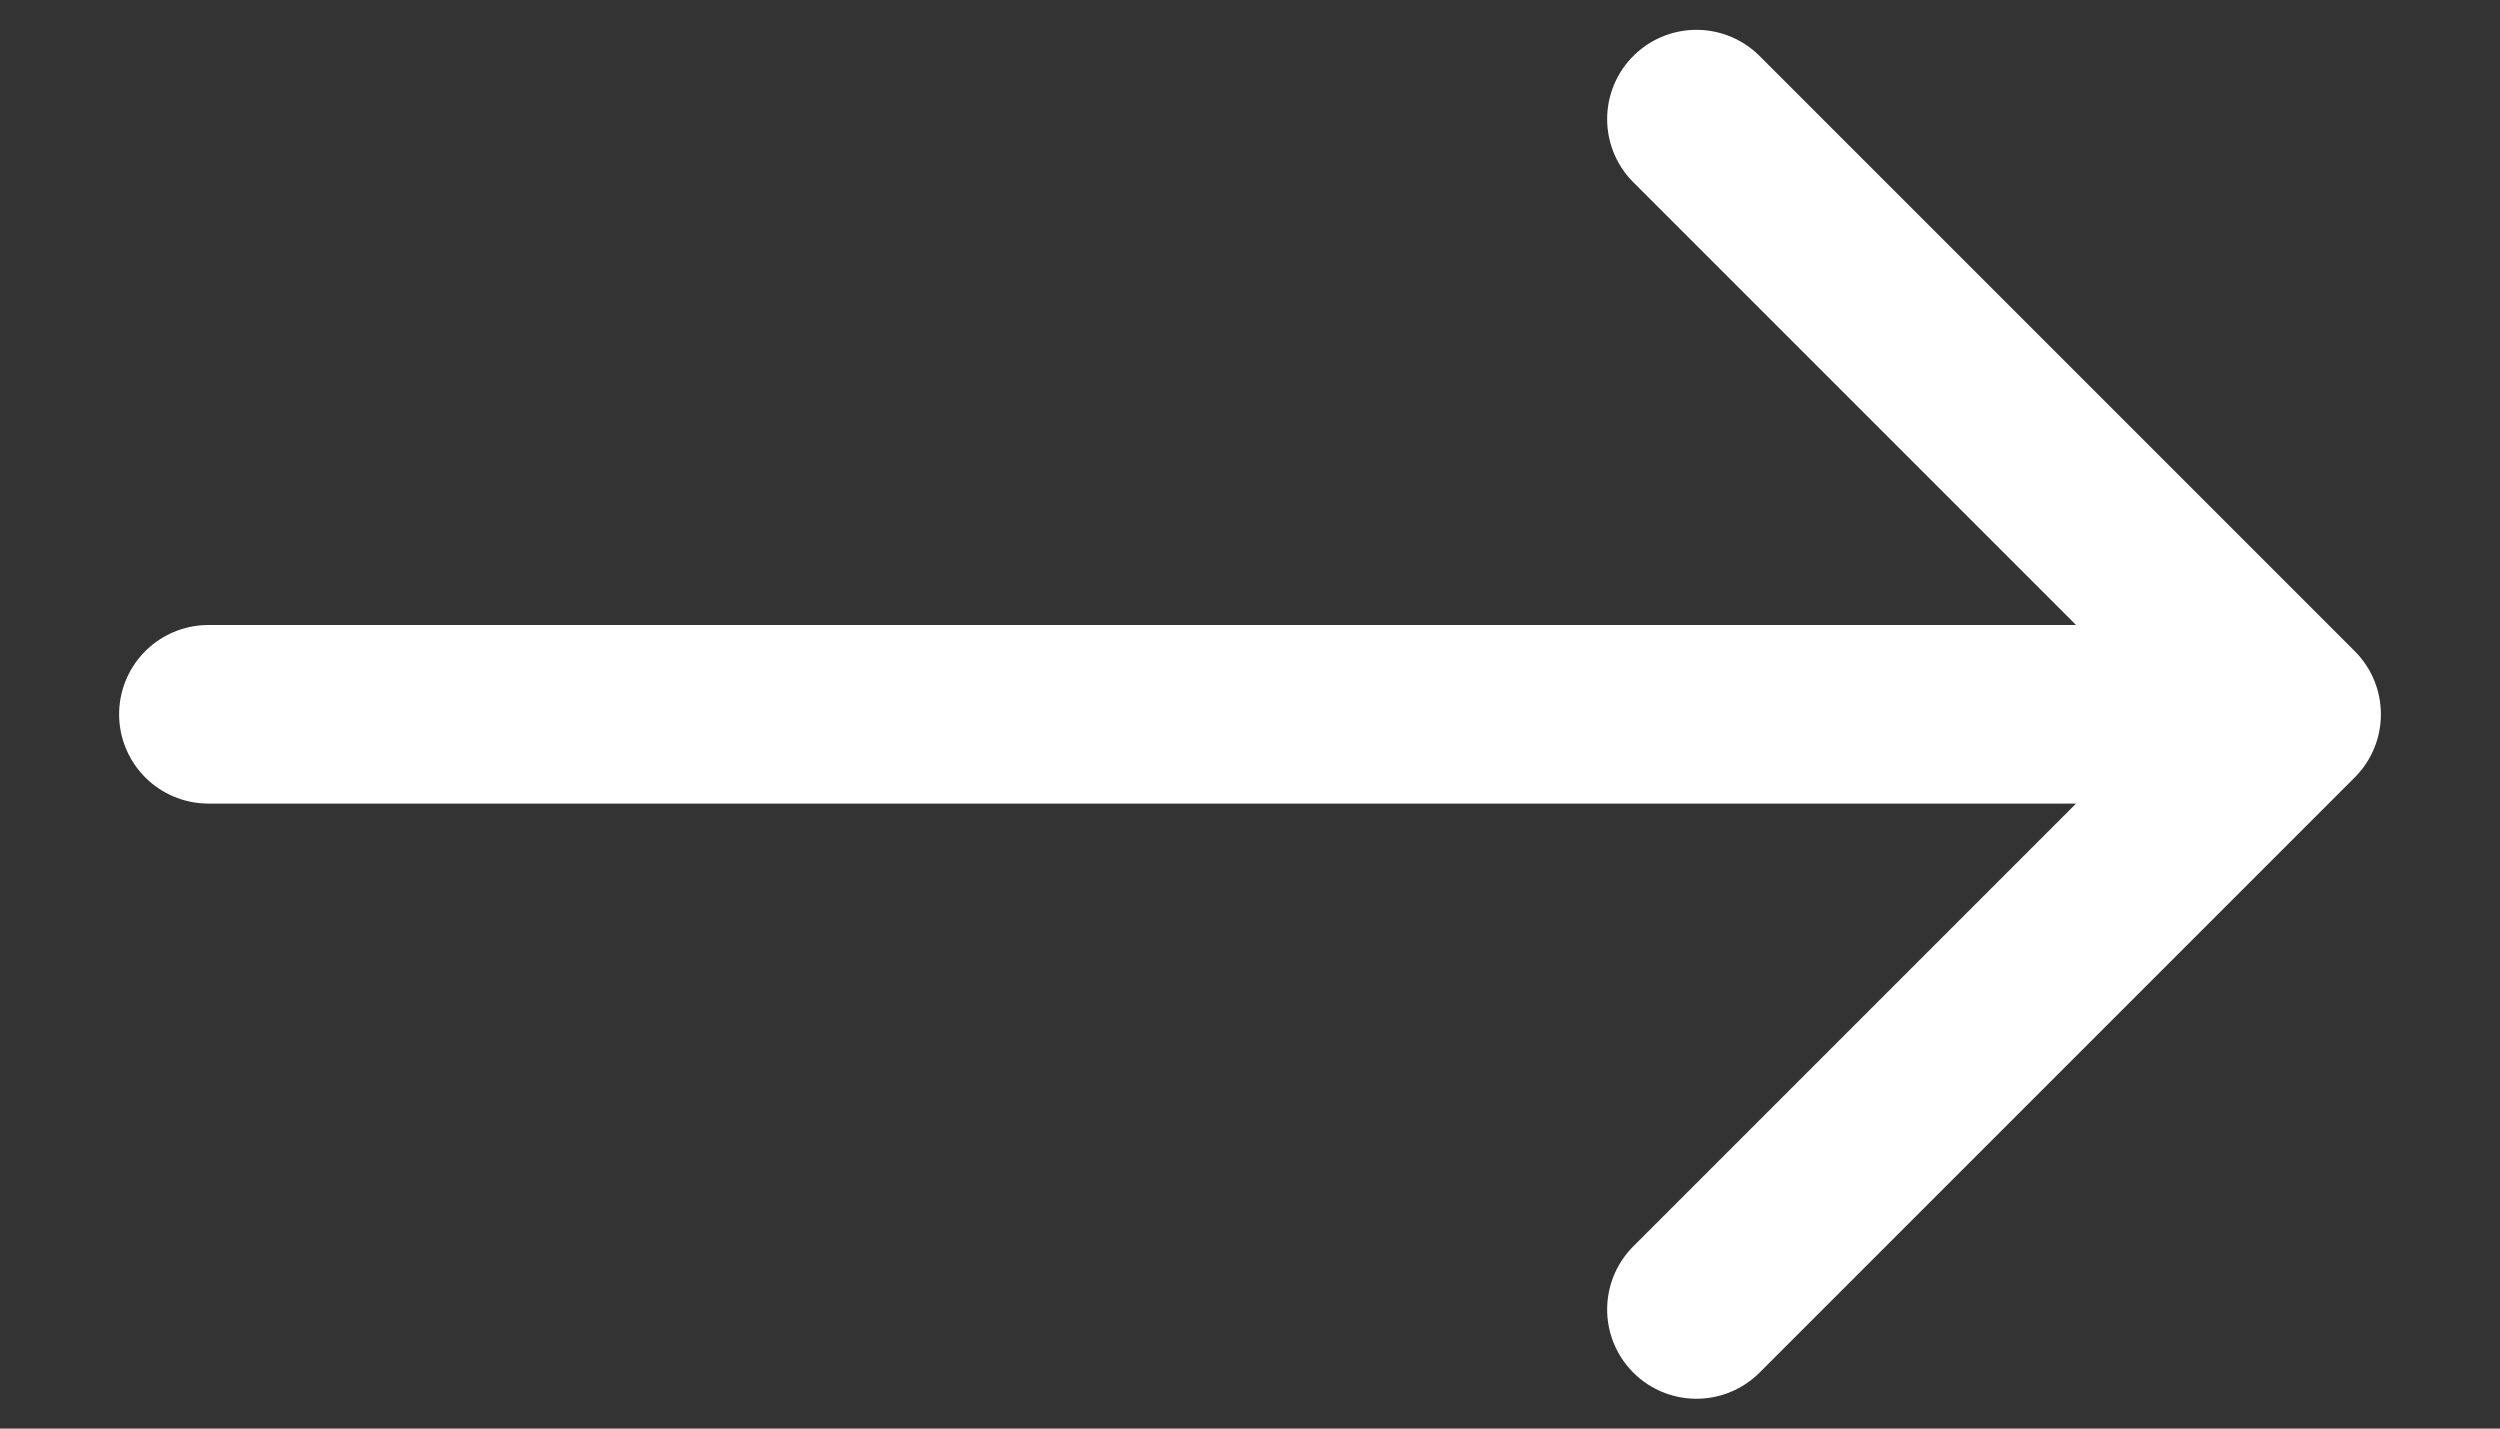 <svg width="14" height="8" viewBox="0 0 14 8" fill="none" xmlns="http://www.w3.org/2000/svg">
<rect x="0" y="0" width="14" height="8" fill="#333333" stroke="none"/>
<path d="M1.167 4H12.833M12.833 4L9.5 7.333M12.833 4L9.5 0.667" stroke="white" stroke-linecap="round" stroke-linejoin="round"/>
</svg>
